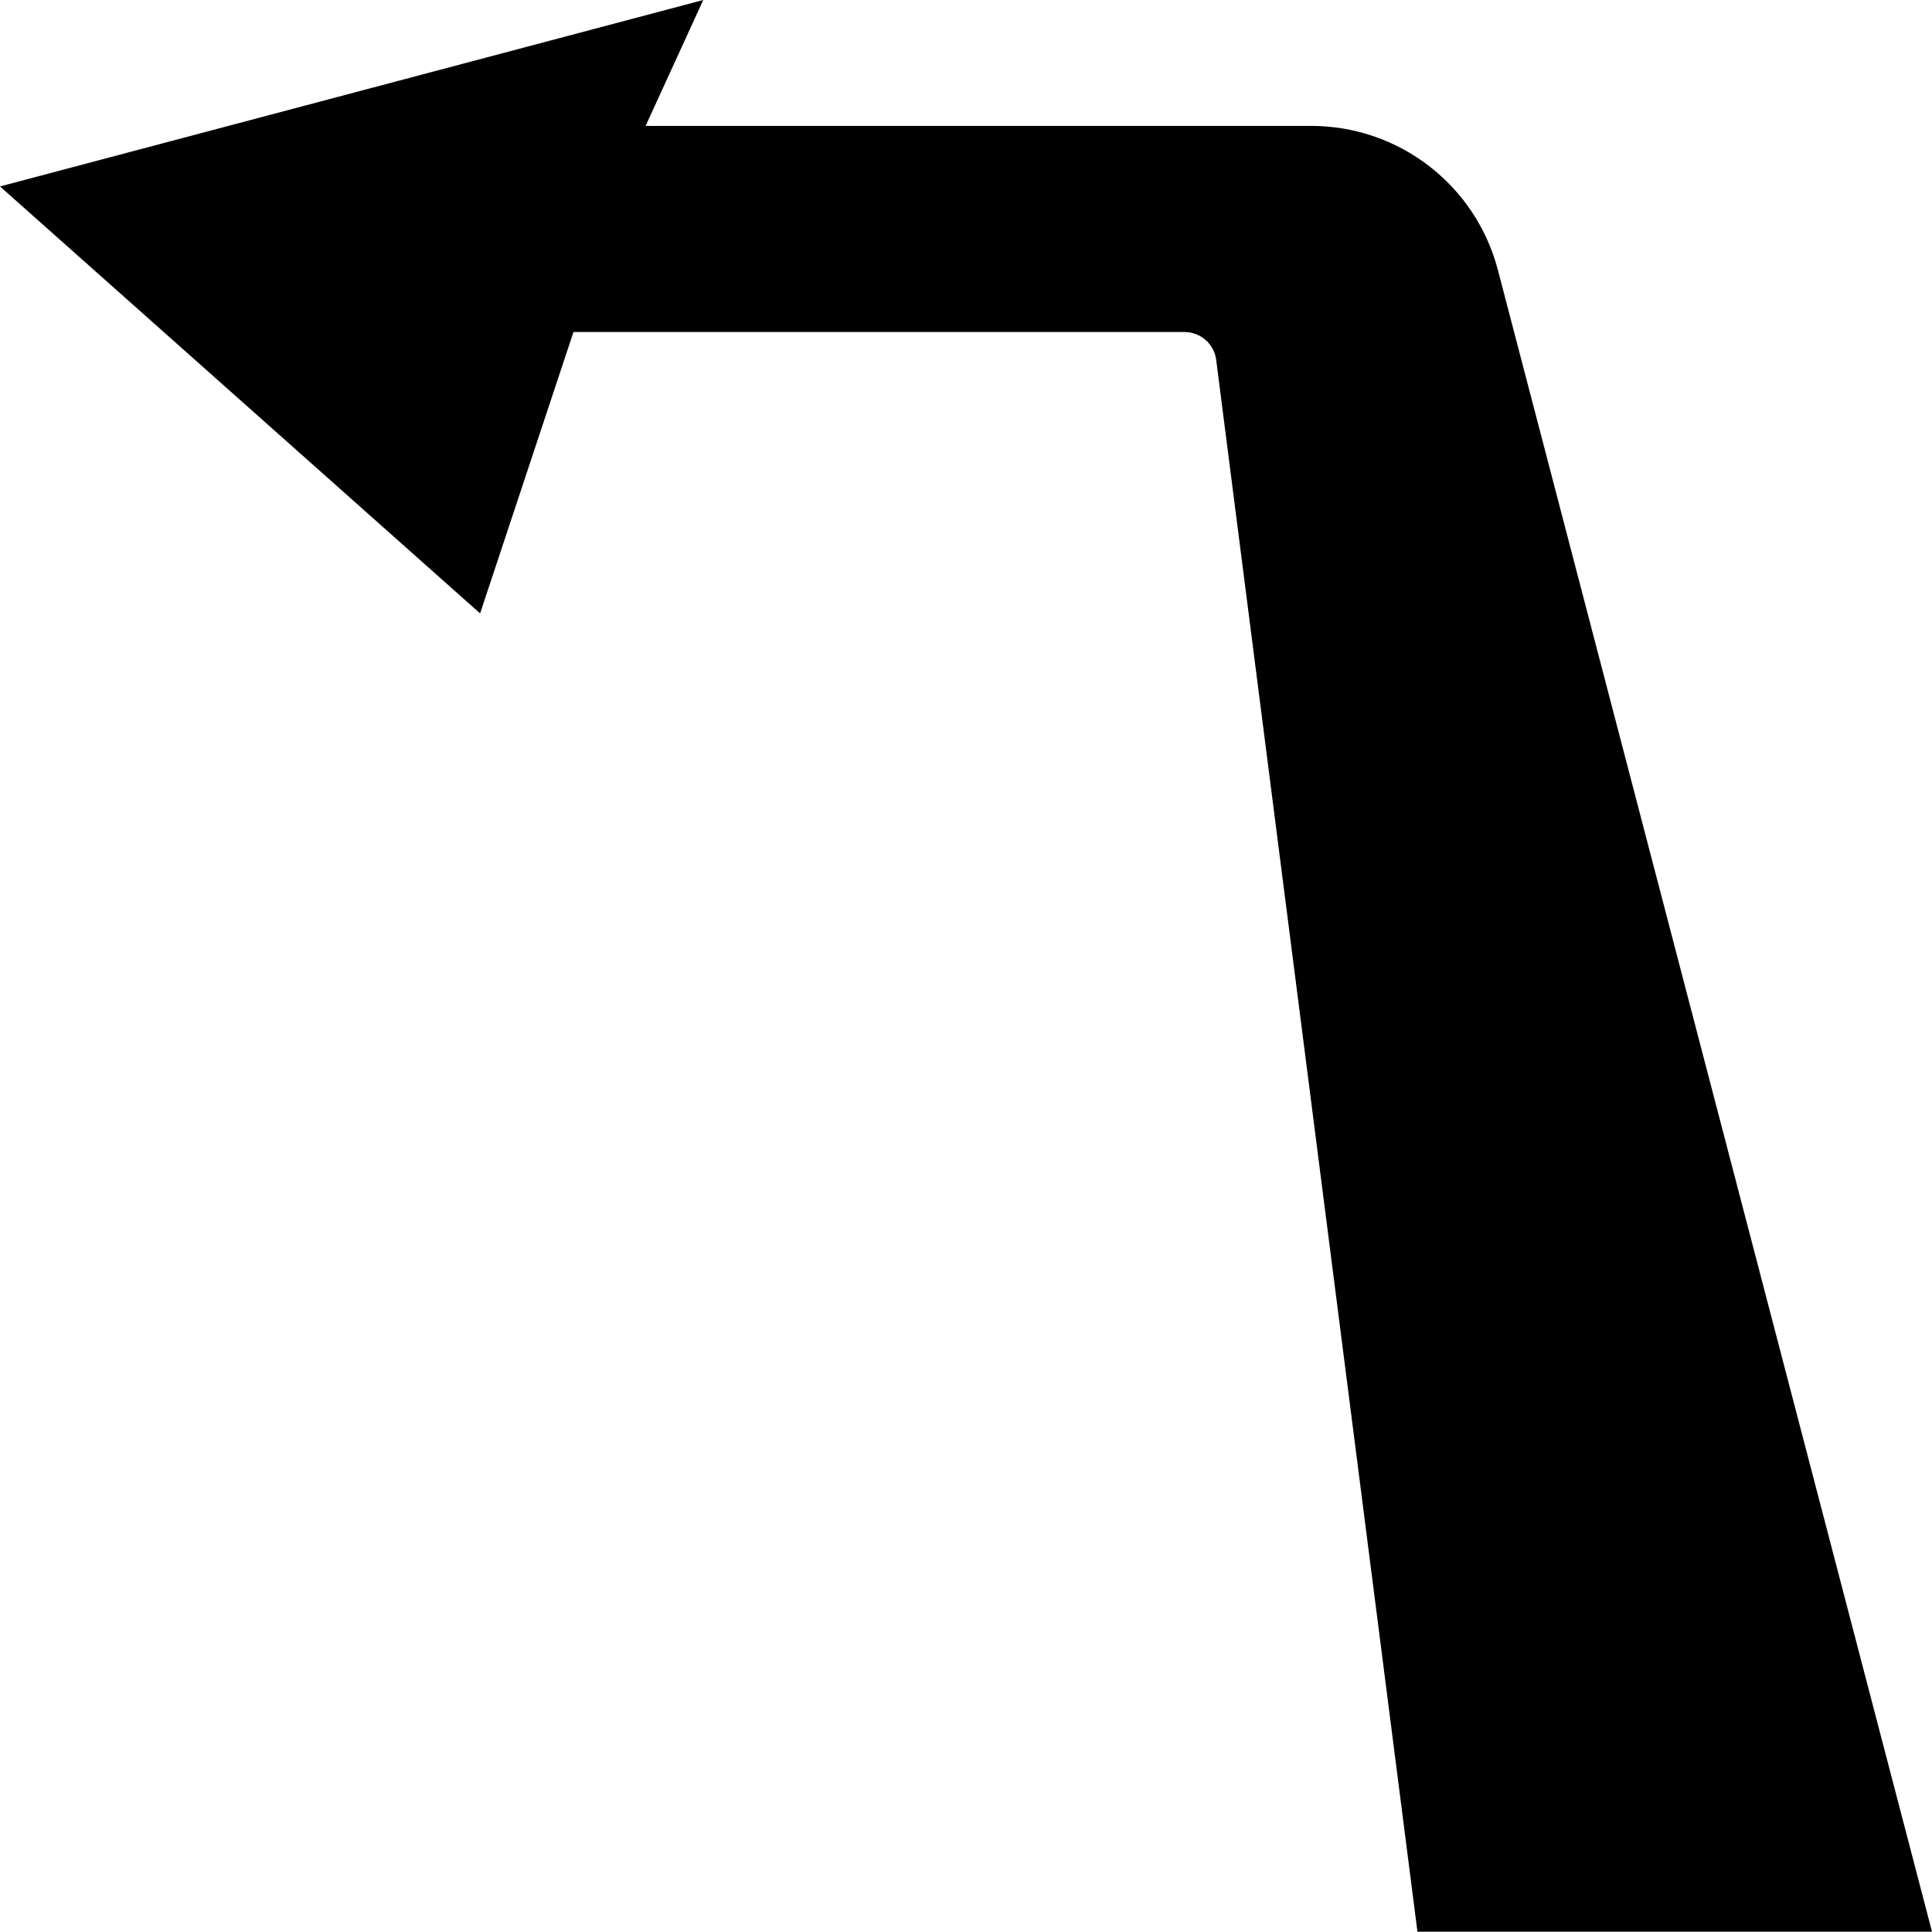 <?xml version="1.0" encoding="UTF-8"?><svg id="arrow" xmlns="http://www.w3.org/2000/svg" viewBox="0 0 60 60"><path d="M46.52,8.39c-.69-2.64-3.07-4.48-5.8-4.48H20.05l1.79-3.91L0,5.79l14.91,13.26,2.9-8.74h18.97c.5,0,.93,.37,.99,.87l6.25,48.81h15.98L46.52,8.39Z"/></svg>